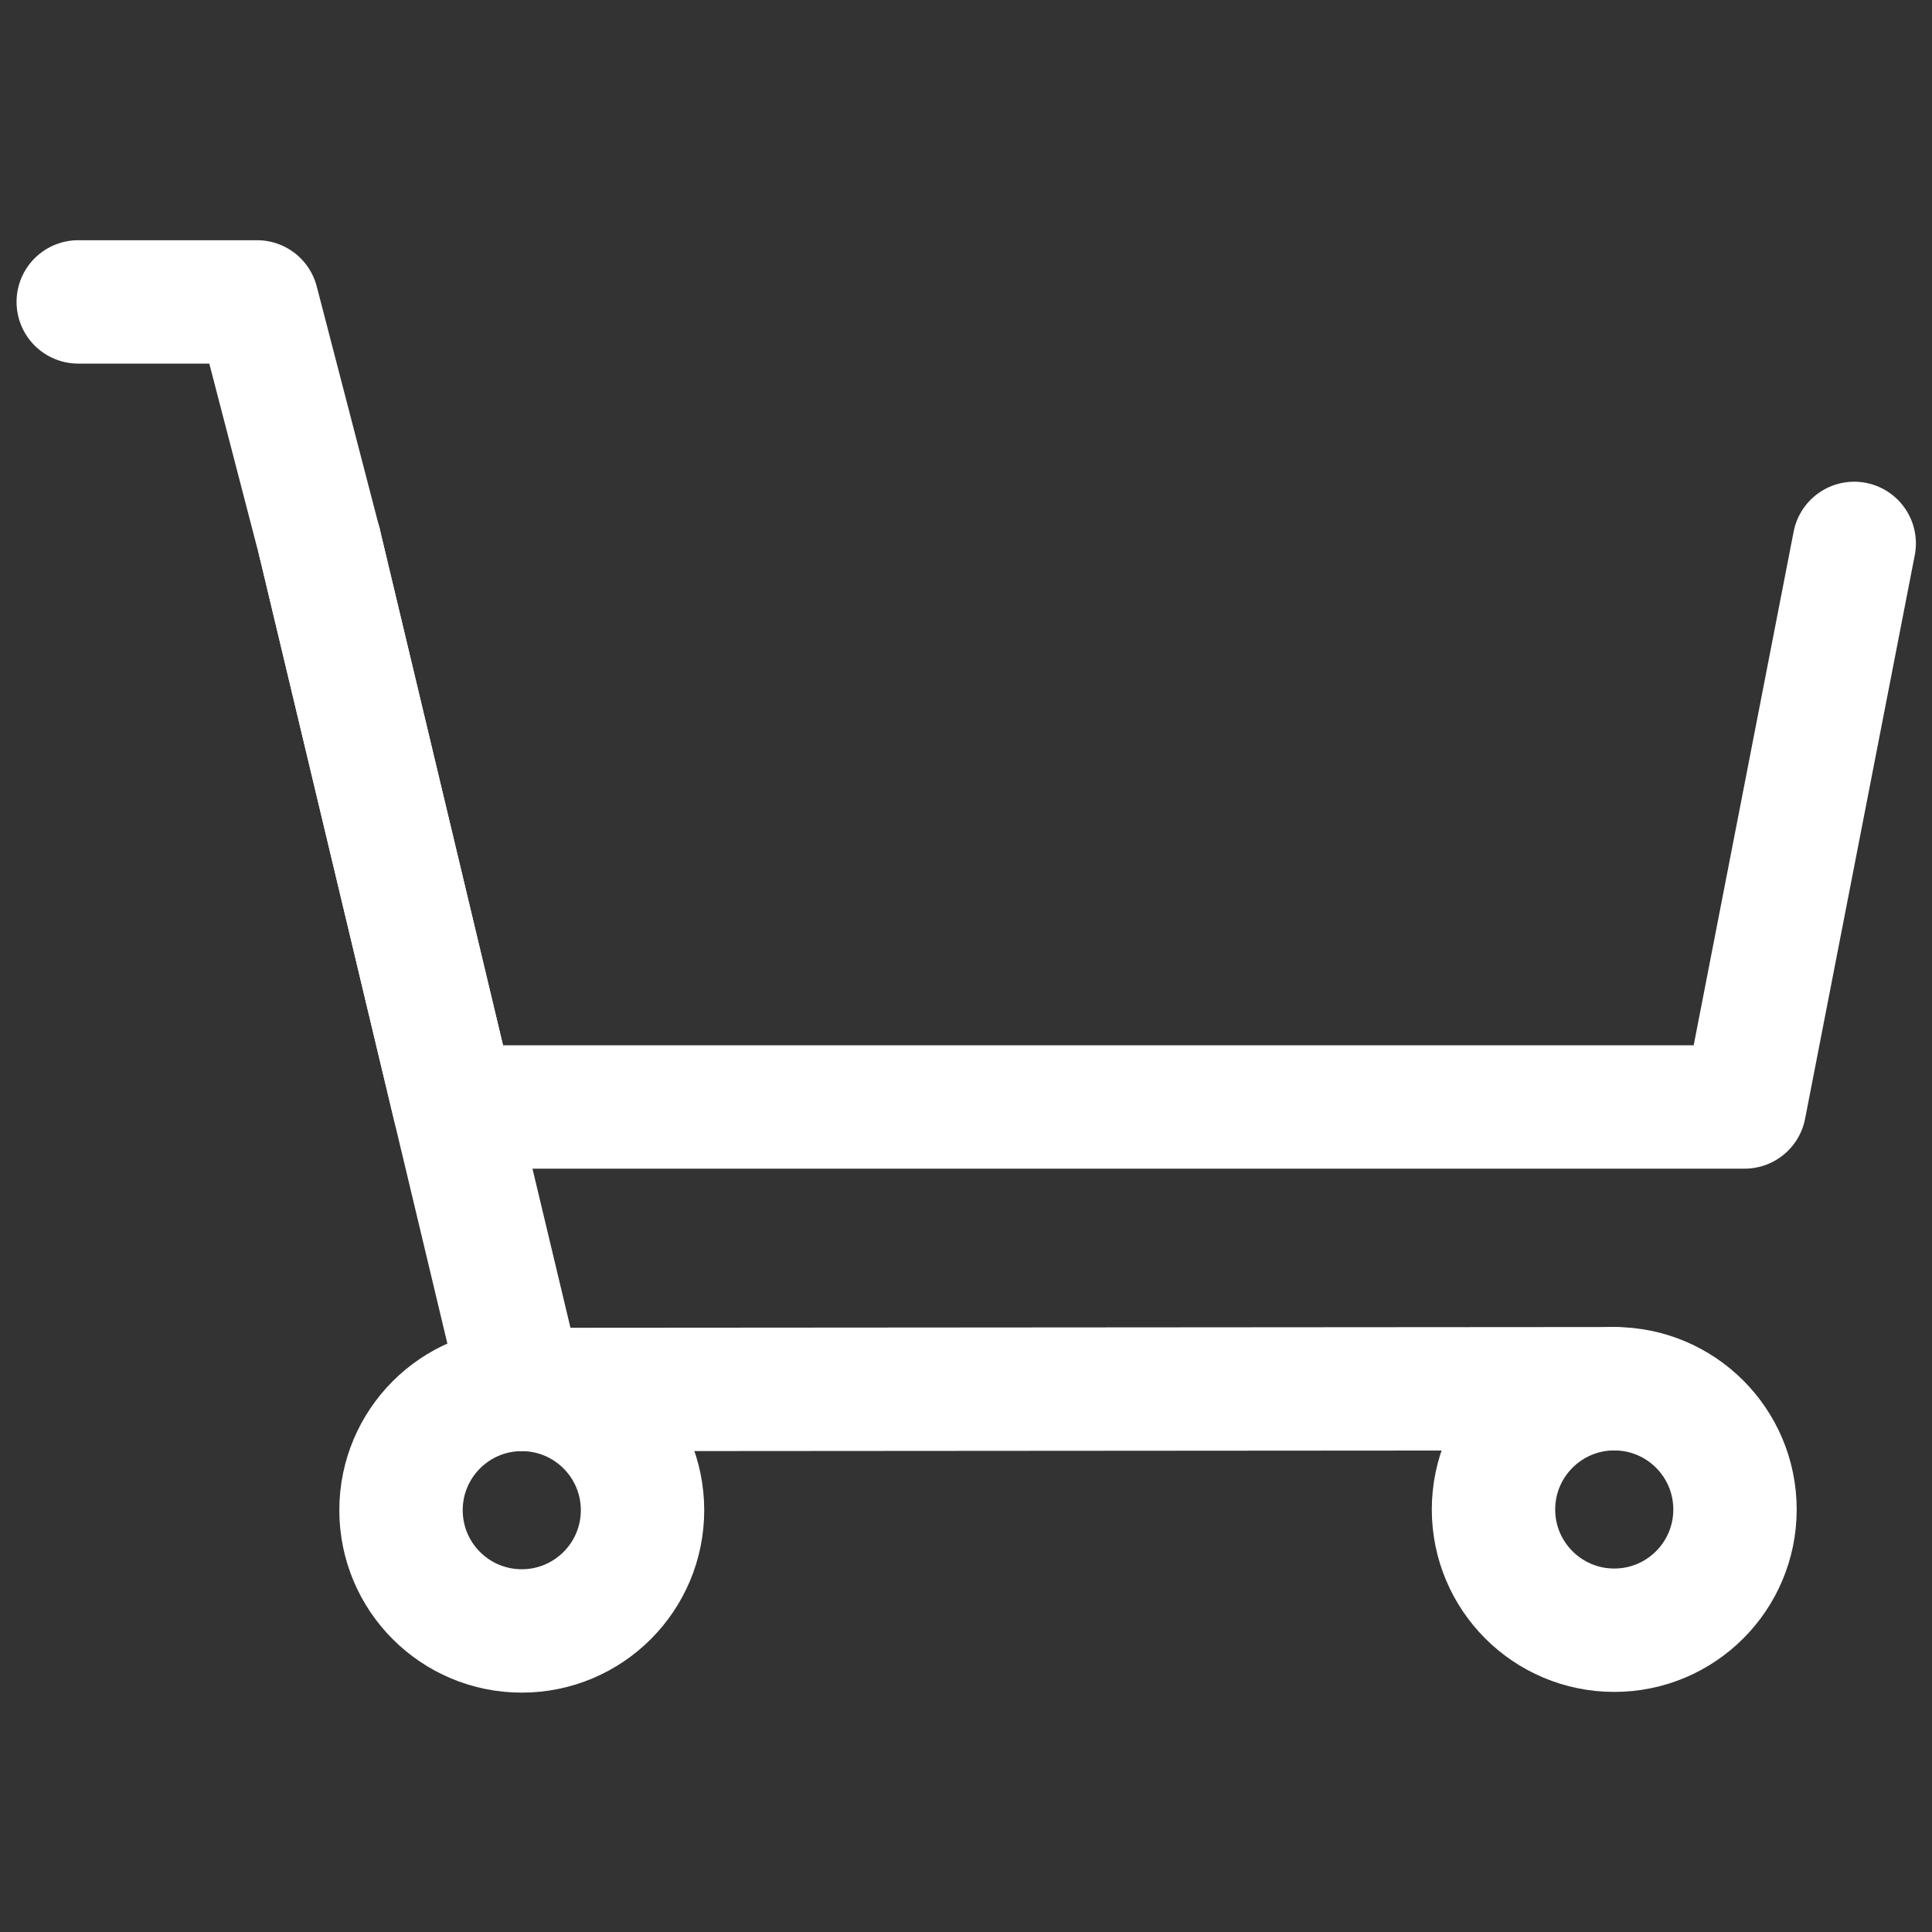 <svg width="30" height="30" viewBox="0 0 30 30" fill="none" xmlns="http://www.w3.org/2000/svg">
<rect x="0" y="0" width="30" height="30" fill="#333333" stroke="none"/>
<path d="M4.965 8.438L3.991 4.688H1.215" stroke="white" stroke-width="1.916" stroke-linecap="round" stroke-linejoin="round"/>
<path d="M8.102 25.325C9.137 25.325 9.977 24.486 9.977 23.45C9.977 22.415 9.137 21.575 8.102 21.575C7.066 21.575 6.227 22.415 6.227 23.45C6.227 24.486 7.066 25.325 8.102 25.325Z" stroke="white" stroke-width="1.916" stroke-linecap="round" stroke-linejoin="round"/>
<path d="M28.792 8.438L27.089 17.189H7.055L4.965 8.438" stroke="white" stroke-width="1.916" stroke-linecap="round" stroke-linejoin="round"/>
<path d="M25.066 25.314C26.102 25.314 26.941 24.475 26.941 23.439C26.941 22.404 26.102 21.564 25.066 21.564C24.031 21.564 23.191 22.404 23.191 23.439C23.191 24.475 24.031 25.314 25.066 25.314Z" stroke="white" stroke-width="1.916" stroke-linecap="round" stroke-linejoin="round"/>
<path d="M25.067 21.564L8.102 21.576L4.965 8.438" stroke="white" stroke-width="1.916" stroke-linecap="round" stroke-linejoin="round"/>
</svg>
